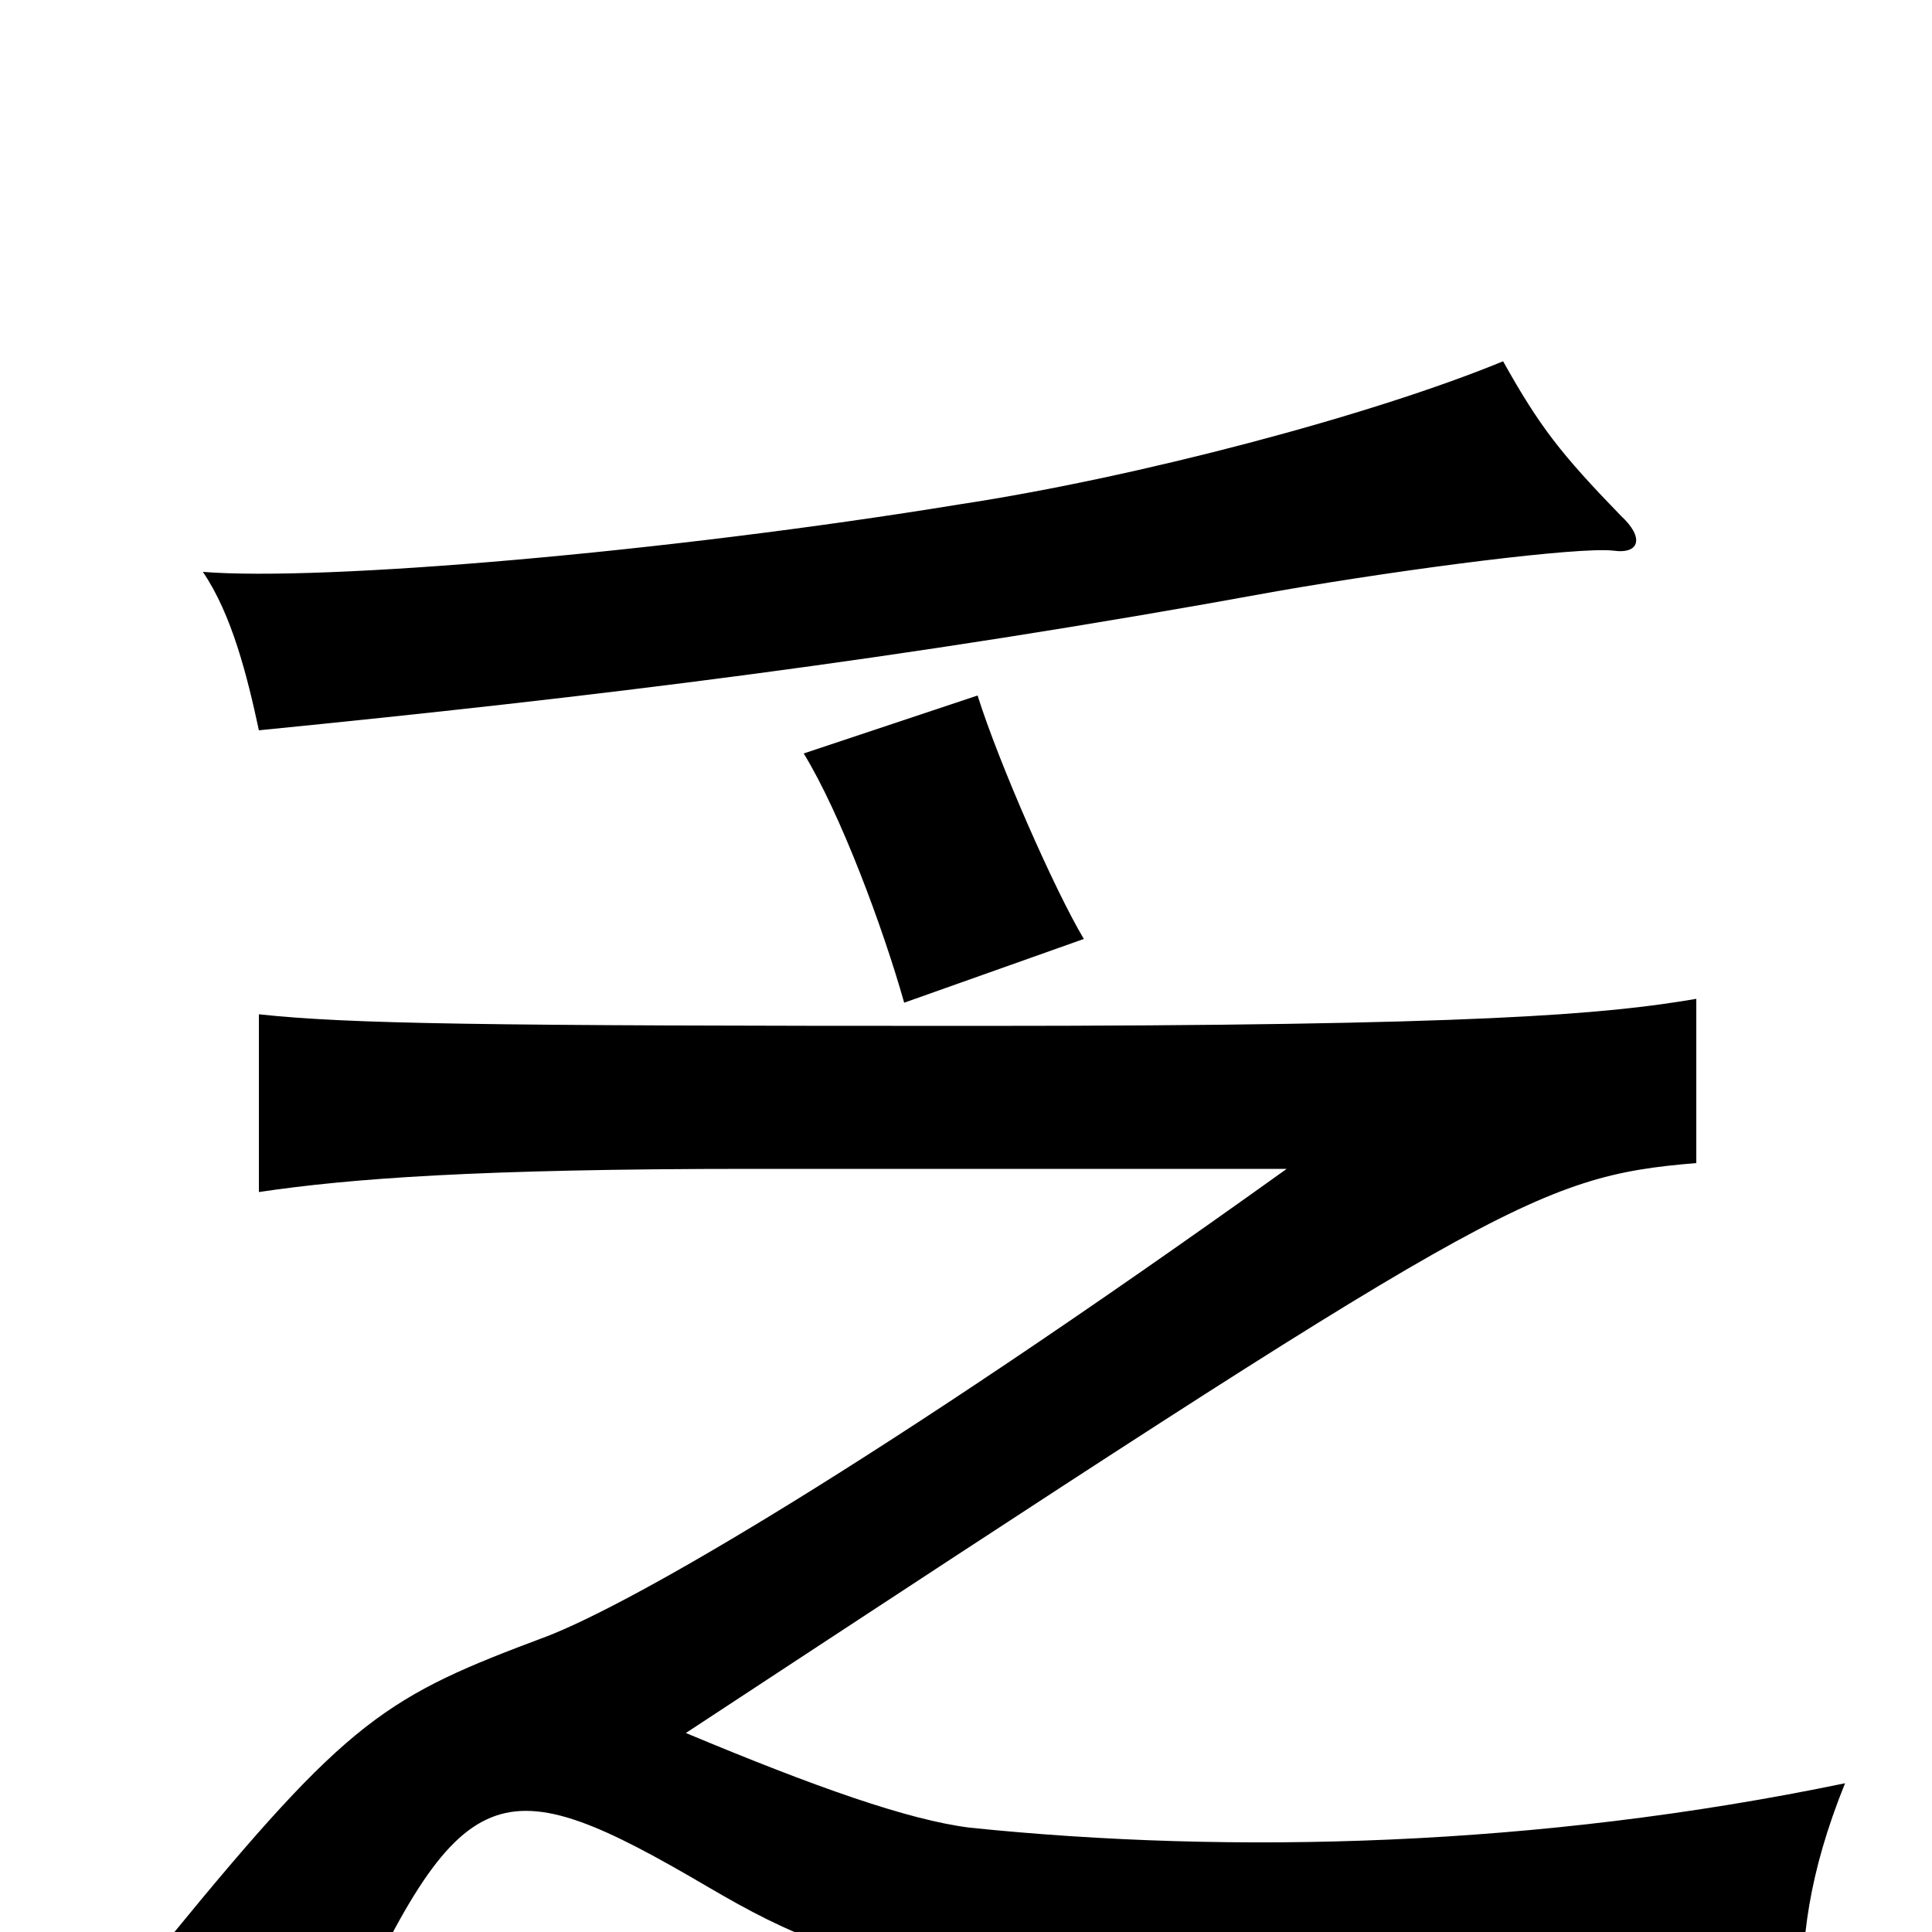<svg xmlns="http://www.w3.org/2000/svg" viewBox="0 -1000 1000 1000">
	<path fill="#000000" d="M839 -733C808 -765 797 -779 778 -813C710 -785 589 -753 497 -739C344 -714 167 -699 105 -704C120 -682 128 -650 134 -622C305 -639 464 -658 661 -694C730 -706 817 -717 835 -715C849 -713 851 -722 839 -733ZM561 -514C546 -539 517 -605 506 -640L416 -610C435 -579 457 -520 468 -481ZM955 -77C796 -44 638 -40 502 -54C470 -58 422 -75 355 -103C772 -377 794 -391 878 -398V-483C831 -475 765 -469 506 -469C247 -469 181 -470 134 -475V-383C181 -390 247 -395 389 -395H666C451 -241 327 -170 283 -153C200 -122 181 -111 87 4C120 20 152 39 175 59C239 -83 258 -87 367 -23C449 25 499 39 933 40C932 5 936 -30 955 -77Z"/>
</svg>